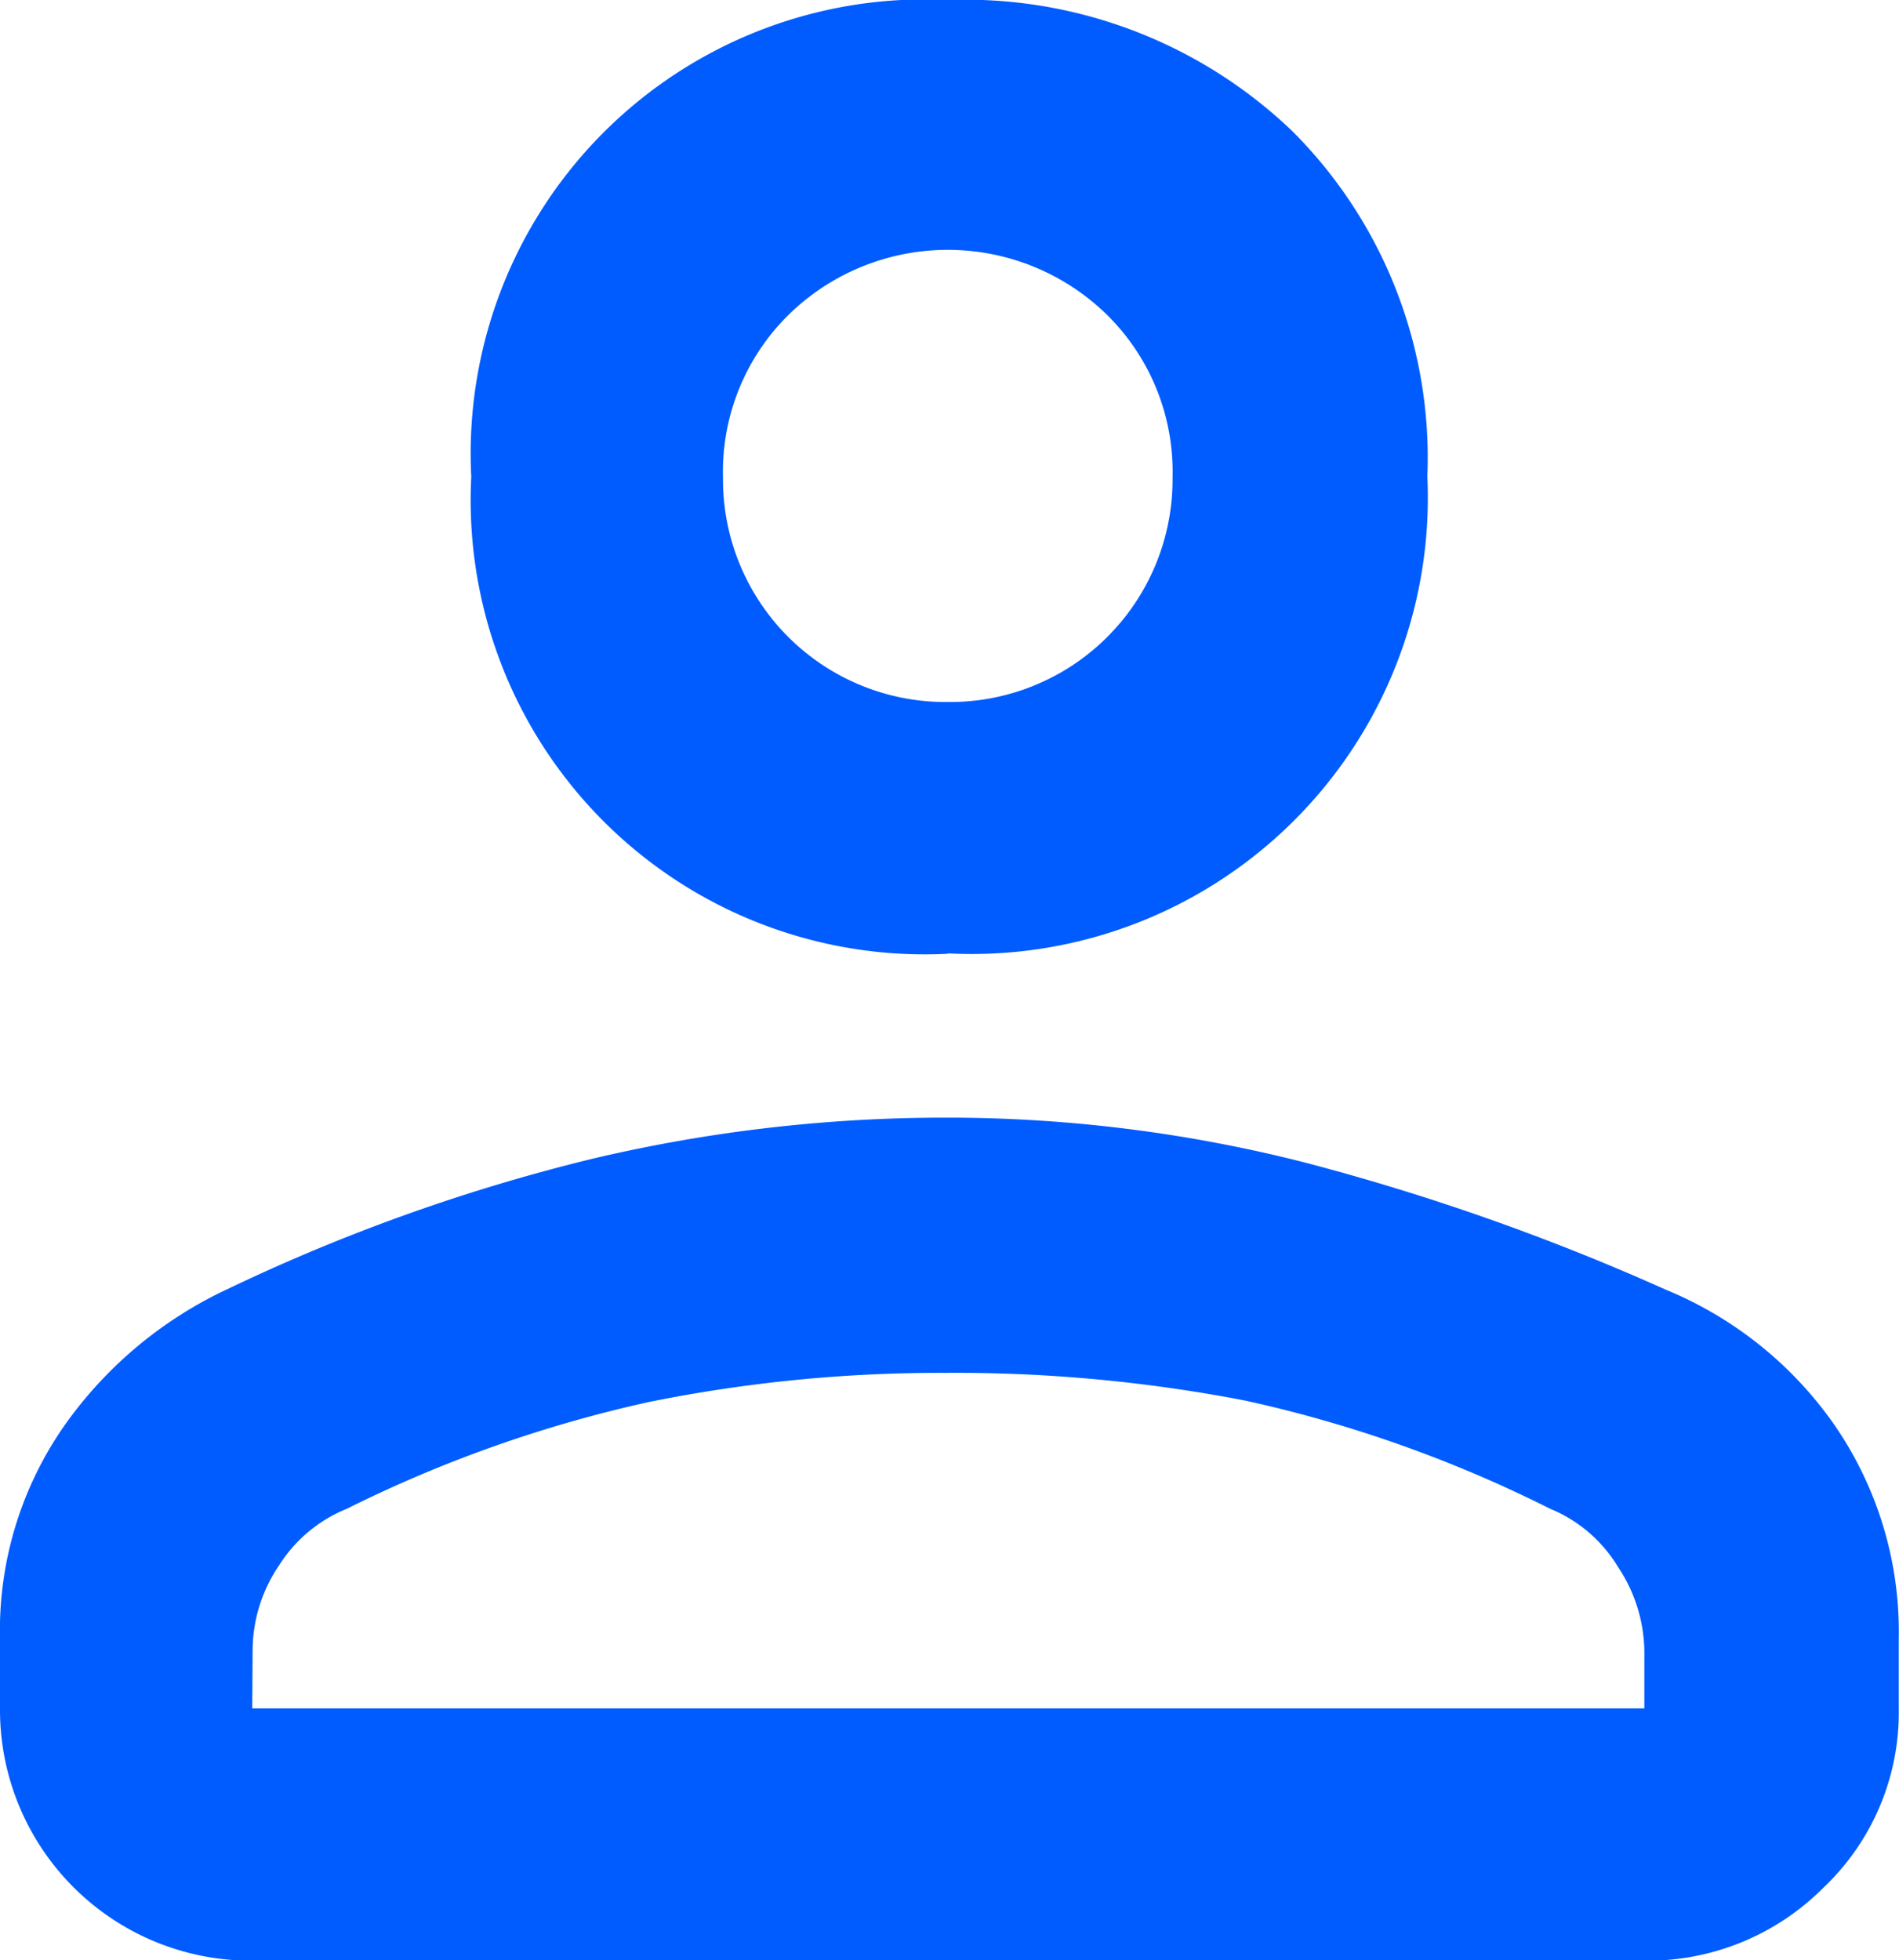 <svg xmlns="http://www.w3.org/2000/svg" width="14.869" height="15.346" viewBox="0 0 14.869 15.346">
  <path id="user" d="M14.323,13.617A3.555,3.555,0,0,1,10.59,9.883,3.555,3.555,0,0,1,14.323,6.15a3.7,3.7,0,0,1,2.7,1.031,3.613,3.613,0,0,1,1.053,2.7,3.572,3.572,0,0,1-3.755,3.733ZM8.875,21.5A1.964,1.964,0,0,1,6.9,19.521v-.543a2.8,2.8,0,0,1,.5-1.661A3.237,3.237,0,0,1,8.68,16.243a14.624,14.624,0,0,1,2.854-1.02A12,12,0,0,1,14.3,14.9a11.331,11.331,0,0,1,2.8.347,18.121,18.121,0,0,1,2.843,1,3,3,0,0,1,1.324,1.064,2.85,2.85,0,0,1,.5,1.671v.543a1.888,1.888,0,0,1-.586,1.4,1.942,1.942,0,0,1-1.411.575Zm0-1.975h10.9v-.456a1.209,1.209,0,0,0-.206-.651,1.113,1.113,0,0,0-.532-.456,10.142,10.142,0,0,0-2.388-.847,11.954,11.954,0,0,0-2.344-.217,11.5,11.5,0,0,0-2.323.228,10.244,10.244,0,0,0-2.366.836,1.129,1.129,0,0,0-.532.445,1.189,1.189,0,0,0-.206.662Zm5.448-7.879a1.742,1.742,0,0,0,1.758-1.758,1.724,1.724,0,0,0-.51-1.27,1.782,1.782,0,0,0-2.5,0,1.724,1.724,0,0,0-.51,1.27,1.742,1.742,0,0,0,1.758,1.758Zm0-1.758Zm0,9.637Z" transform="translate(-6.9 -6.15)" fill="#005cff"/>
</svg>
